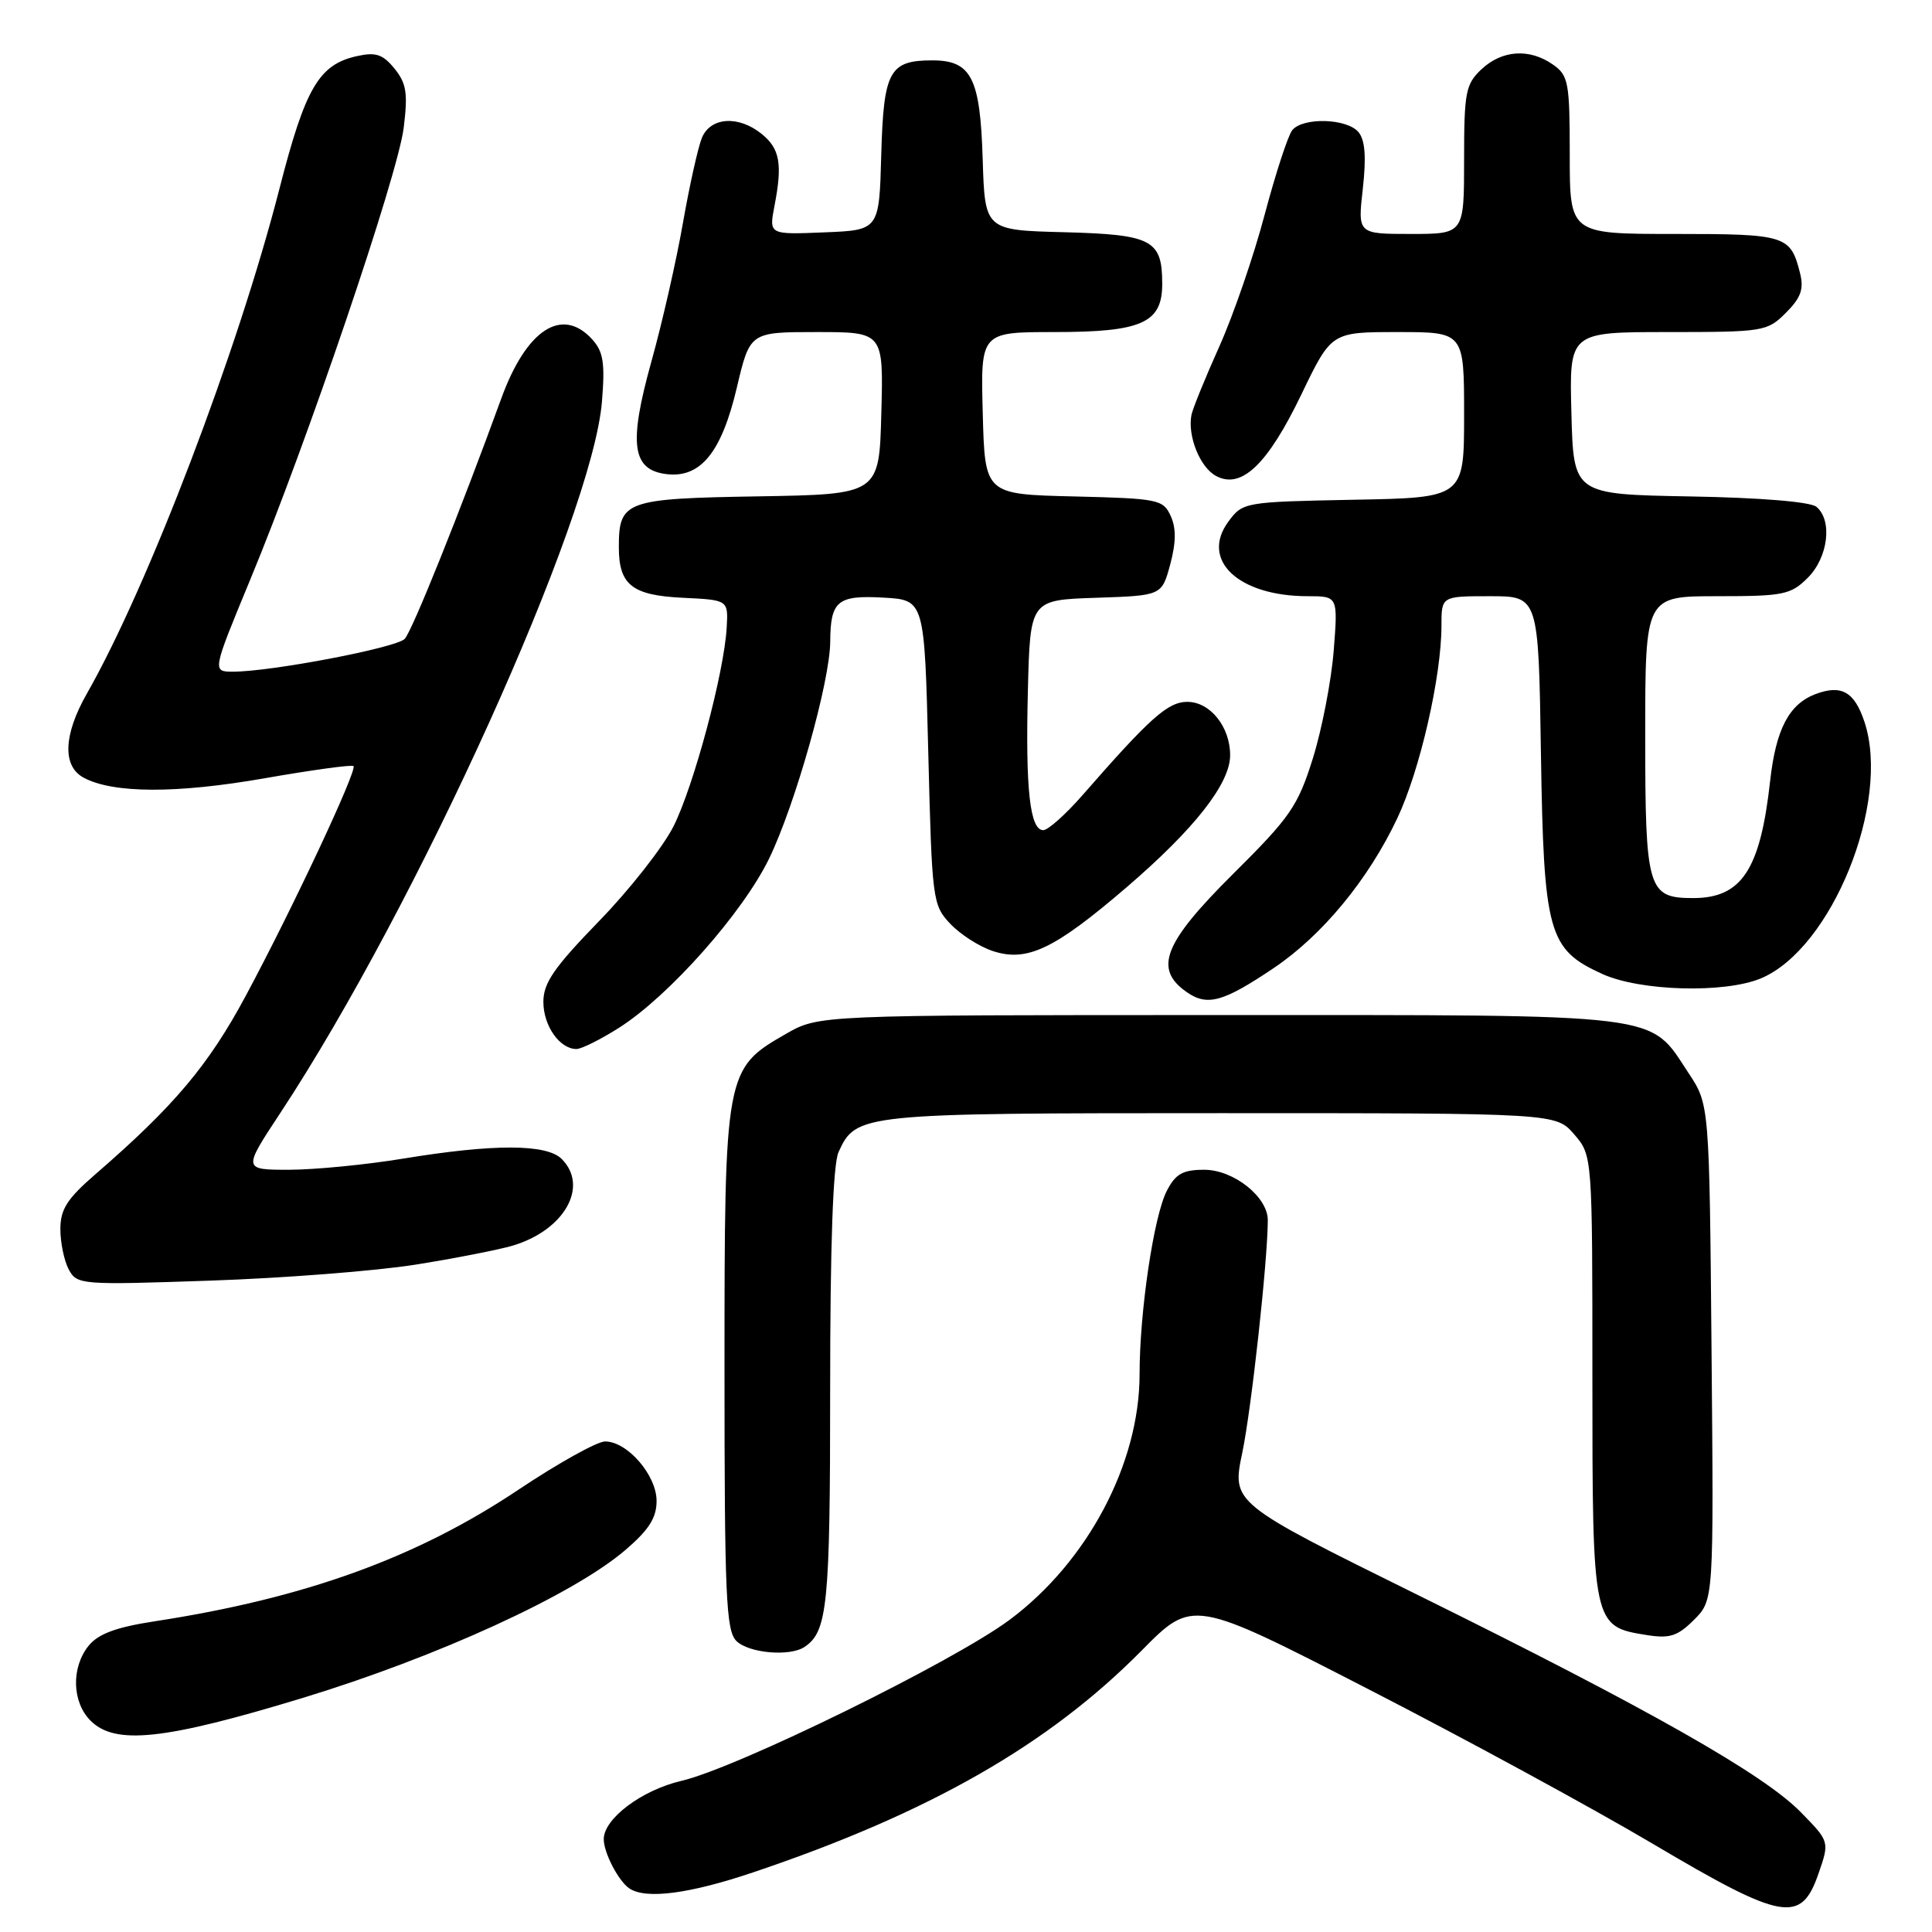 <?xml version="1.0" encoding="UTF-8" standalone="no"?>
<!DOCTYPE svg PUBLIC "-//W3C//DTD SVG 1.1//EN" "http://www.w3.org/Graphics/SVG/1.1/DTD/svg11.dtd" >
<svg xmlns="http://www.w3.org/2000/svg" xmlns:xlink="http://www.w3.org/1999/xlink" version="1.1" viewBox="0 0 256 256">
 <g >
 <path fill="currentColor"
d=" M 240.96 248.26 C 242.43 244.02 242.43 244.02 238.62 240.13 C 233.71 235.10 218.54 226.49 187.86 211.34 C 163.21 199.16 163.21 199.16 164.61 192.49 C 165.81 186.75 167.97 167.15 167.99 161.70 C 168.01 158.61 163.47 155.00 159.57 155.00 C 156.73 155.00 155.77 155.54 154.61 157.79 C 152.88 161.13 151.00 173.81 151.00 182.10 C 151.00 193.93 144.11 206.95 133.77 214.64 C 126.28 220.21 97.64 234.26 90.30 235.97 C 85.05 237.19 80.00 240.98 80.00 243.70 C 80.00 245.51 81.96 249.27 83.40 250.23 C 85.59 251.70 91.38 250.94 99.85 248.08 C 123.08 240.25 138.93 231.20 151.27 218.71 C 158.04 211.86 158.04 211.86 181.27 223.80 C 194.05 230.36 211.03 239.59 219.00 244.31 C 236.24 254.52 238.65 254.95 240.96 248.26 Z  M 40.06 225.00 C 57.96 219.55 75.94 211.31 82.85 205.40 C 85.99 202.71 87.00 201.12 87.00 198.88 C 87.00 195.47 83.13 191.00 80.18 191.00 C 79.12 191.00 73.94 193.89 68.67 197.41 C 55.20 206.42 40.41 211.77 20.50 214.83 C 15.40 215.61 13.03 216.49 11.75 218.06 C 9.42 220.94 9.53 225.53 12.00 228.00 C 15.26 231.26 21.75 230.57 40.06 225.00 Z  M 106.60 218.23 C 109.65 216.20 110.00 212.73 110.00 184.11 C 110.00 164.97 110.38 154.26 111.11 152.66 C 113.44 147.55 113.97 147.50 161.74 147.50 C 206.17 147.50 206.17 147.50 208.59 150.31 C 211.00 153.11 211.00 153.11 211.00 182.44 C 211.00 215.37 211.03 215.51 218.18 216.65 C 221.25 217.14 222.28 216.81 224.47 214.63 C 227.08 212.01 227.08 212.01 226.79 179.18 C 226.50 146.35 226.50 146.35 223.75 142.20 C 218.43 134.15 221.22 134.50 161.50 134.50 C 108.50 134.50 108.50 134.50 104.15 136.99 C 96.07 141.62 96.00 141.98 96.00 181.39 C 96.00 211.39 96.20 216.06 97.57 217.43 C 99.19 219.05 104.65 219.54 106.60 218.23 Z  M 55.00 167.58 C 60.23 166.75 66.03 165.61 67.91 165.06 C 74.78 163.02 78.07 157.22 74.43 153.57 C 72.43 151.57 65.45 151.55 53.50 153.51 C 48.55 154.33 41.73 154.99 38.34 155.00 C 32.18 155.00 32.18 155.00 37.12 147.51 C 55.31 119.92 78.49 68.66 79.76 53.23 C 80.18 48.12 79.95 46.60 78.48 44.98 C 74.49 40.57 69.75 43.64 66.42 52.81 C 60.98 67.75 54.60 83.66 53.62 84.66 C 52.48 85.84 35.92 89.00 30.88 89.00 C 28.11 89.00 28.11 89.00 33.18 76.75 C 40.70 58.60 52.70 23.26 53.49 16.95 C 54.06 12.36 53.86 11.05 52.28 9.10 C 50.74 7.20 49.80 6.88 47.32 7.43 C 42.26 8.54 40.46 11.62 37.03 25.00 C 31.52 46.49 19.64 77.64 11.51 91.91 C 8.40 97.37 8.24 101.52 11.09 103.05 C 14.99 105.14 23.34 105.17 34.98 103.14 C 41.30 102.03 46.64 101.30 46.84 101.51 C 47.37 102.04 38.70 120.52 32.57 131.94 C 27.63 141.15 23.06 146.57 12.68 155.56 C 8.89 158.84 8.00 160.23 8.00 162.87 C 8.00 164.66 8.50 167.07 9.11 168.21 C 10.20 170.24 10.71 170.28 27.86 169.69 C 37.56 169.36 49.77 168.41 55.00 167.58 Z  M 82.05 136.17 C 88.66 131.96 98.39 120.98 101.89 113.81 C 105.36 106.68 109.99 90.28 110.01 85.00 C 110.04 79.61 110.98 78.84 117.09 79.19 C 122.50 79.50 122.50 79.50 123.00 99.67 C 123.49 119.25 123.57 119.92 125.90 122.39 C 127.22 123.80 129.76 125.43 131.56 126.02 C 136.09 127.51 139.72 125.78 149.29 117.56 C 158.28 109.84 163.00 103.82 163.00 100.07 C 163.00 96.30 160.35 93.00 157.33 93.00 C 154.75 93.00 152.41 95.09 143.44 105.36 C 141.21 107.91 138.87 110.00 138.24 110.00 C 136.47 110.00 135.87 104.61 136.20 91.50 C 136.50 79.50 136.50 79.50 145.22 79.21 C 153.94 78.92 153.94 78.92 155.06 74.79 C 155.84 71.88 155.86 69.98 155.12 68.36 C 154.12 66.18 153.48 66.05 142.29 65.78 C 130.50 65.50 130.50 65.50 130.22 54.75 C 129.93 44.00 129.93 44.00 139.74 44.00 C 151.30 44.00 154.00 42.79 154.00 37.63 C 154.00 31.77 152.68 31.08 141.00 30.77 C 130.50 30.50 130.50 30.50 130.21 21.03 C 129.88 10.30 128.70 8.00 123.54 8.00 C 117.84 8.00 117.08 9.40 116.77 20.50 C 116.50 30.50 116.50 30.50 109.20 30.79 C 101.89 31.09 101.89 31.09 102.62 27.29 C 103.70 21.72 103.34 19.70 100.93 17.75 C 97.87 15.27 94.17 15.50 93.01 18.25 C 92.50 19.49 91.37 24.55 90.50 29.50 C 89.64 34.45 87.76 42.72 86.32 47.88 C 83.26 58.87 83.73 62.29 88.37 62.83 C 92.85 63.34 95.61 59.92 97.63 51.38 C 99.37 44.00 99.37 44.00 108.22 44.00 C 117.07 44.00 117.07 44.00 116.78 54.75 C 116.50 65.50 116.50 65.50 100.50 65.77 C 82.83 66.06 82.00 66.36 82.00 72.50 C 82.00 77.51 83.75 78.89 90.50 79.21 C 96.50 79.50 96.50 79.50 96.29 83.16 C 95.95 89.15 91.93 104.14 89.24 109.50 C 87.85 112.25 83.41 117.91 79.36 122.07 C 73.42 128.19 72.00 130.24 72.00 132.75 C 72.00 135.92 74.16 139.00 76.38 139.00 C 77.05 139.00 79.61 137.72 82.05 136.17 Z  M 168.78 128.27 C 175.21 123.94 181.31 116.55 185.15 108.42 C 188.15 102.08 191.00 89.65 191.00 82.91 C 191.00 79.00 191.00 79.00 197.43 79.00 C 203.86 79.00 203.86 79.00 204.18 99.75 C 204.55 123.67 205.14 125.80 212.32 129.06 C 217.35 131.34 228.51 131.65 233.33 129.64 C 242.72 125.71 250.56 106.30 247.06 95.68 C 245.73 91.65 244.00 90.67 240.54 91.98 C 237.04 93.32 235.31 96.65 234.55 103.50 C 233.25 115.25 230.78 119.00 224.35 119.00 C 218.33 119.00 218.00 117.90 218.00 97.43 C 218.00 79.00 218.00 79.00 227.55 79.00 C 236.35 79.00 237.28 78.81 239.55 76.55 C 242.25 73.84 242.84 68.94 240.68 67.15 C 239.88 66.49 233.23 65.94 223.93 65.78 C 208.50 65.50 208.50 65.50 208.22 54.75 C 207.93 44.00 207.93 44.00 221.01 44.00 C 233.70 44.00 234.17 43.92 236.64 41.45 C 238.63 39.46 239.04 38.31 238.52 36.21 C 237.25 31.18 236.68 31.00 221.88 31.00 C 208.00 31.00 208.00 31.00 208.00 20.56 C 208.00 10.90 207.83 10.00 205.78 8.56 C 202.67 6.38 199.04 6.62 196.31 9.17 C 194.20 11.16 194.00 12.20 194.00 21.17 C 194.00 31.00 194.00 31.00 186.95 31.00 C 179.90 31.00 179.90 31.00 180.58 25.01 C 181.05 20.80 180.88 18.56 180.01 17.51 C 178.49 15.68 172.64 15.51 171.23 17.25 C 170.67 17.94 169.03 22.97 167.58 28.42 C 166.14 33.88 163.43 41.76 161.56 45.92 C 159.69 50.09 158.03 54.17 157.87 55.00 C 157.34 57.79 159.01 61.94 161.14 63.07 C 164.50 64.87 167.98 61.54 172.46 52.22 C 176.42 44.00 176.42 44.00 185.21 44.00 C 194.00 44.00 194.00 44.00 194.00 54.97 C 194.00 65.95 194.00 65.95 179.36 66.22 C 164.94 66.50 164.68 66.54 162.80 69.07 C 158.98 74.19 164.07 79.00 173.29 79.00 C 177.29 79.00 177.29 79.00 176.72 86.25 C 176.40 90.24 175.16 96.65 173.96 100.49 C 171.97 106.83 170.98 108.27 163.38 115.81 C 154.19 124.95 152.84 128.37 157.22 131.44 C 159.97 133.37 162.06 132.79 168.78 128.27 Z "/>
</g>
</svg>